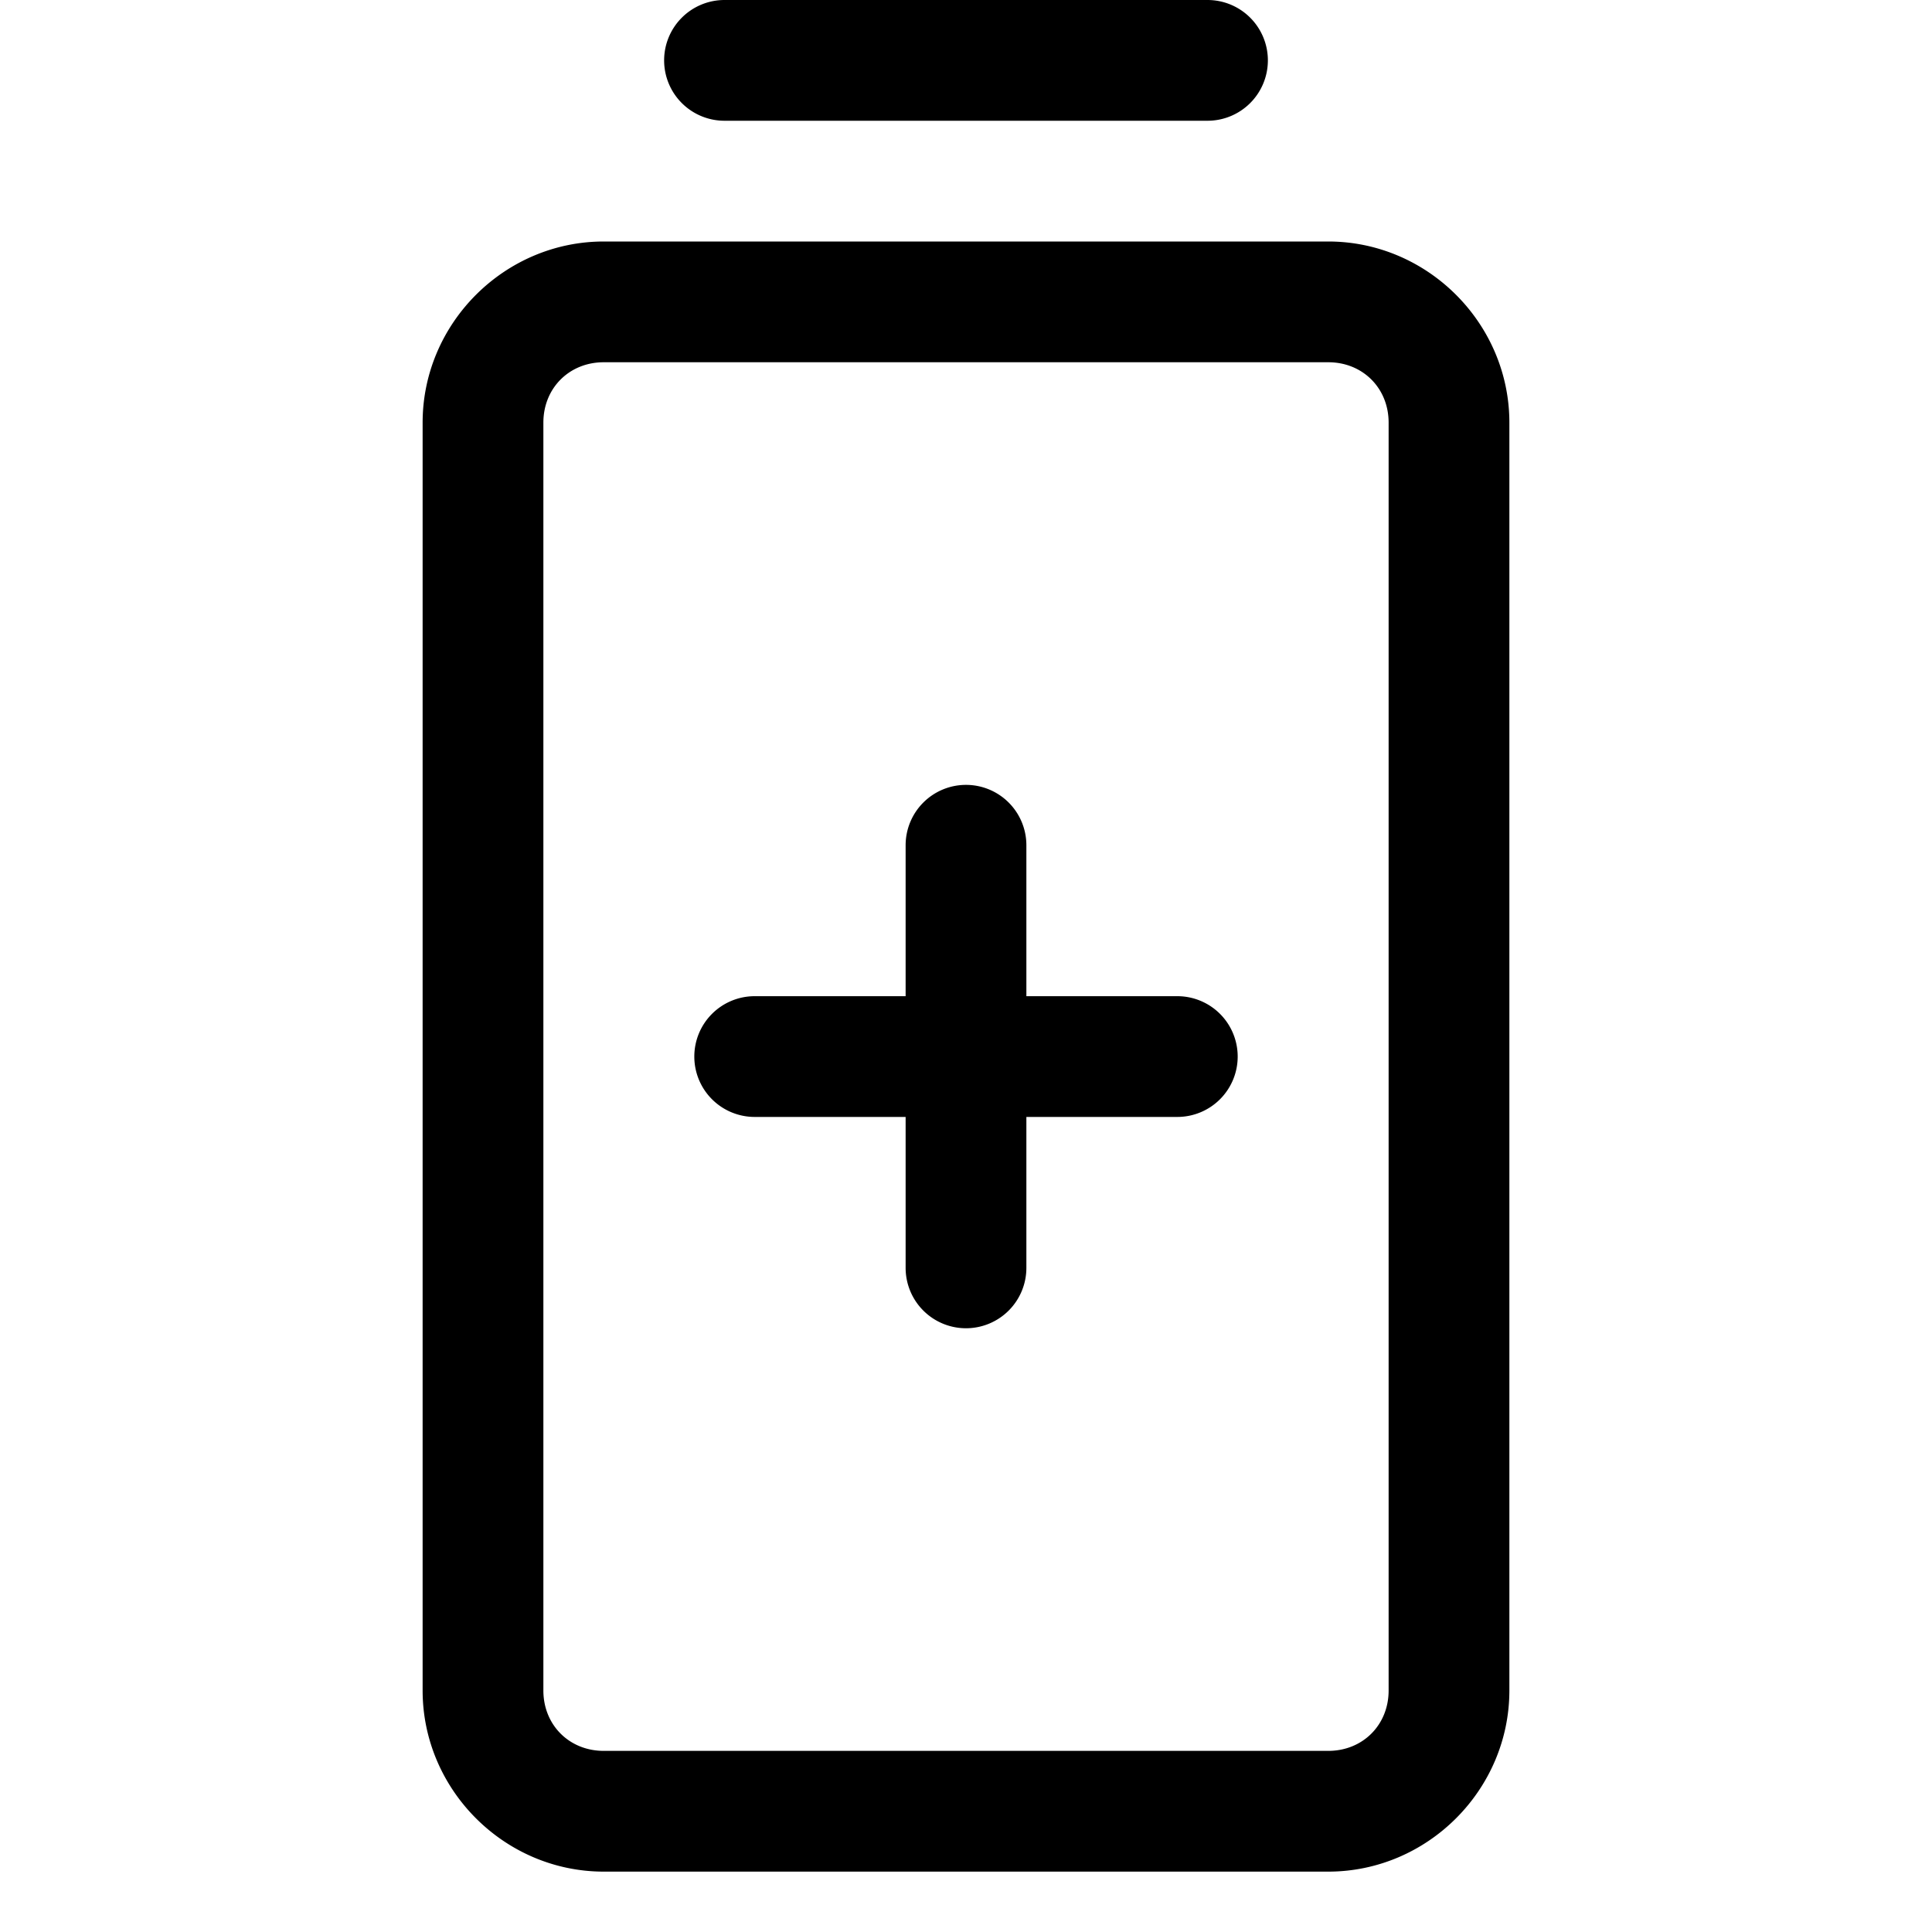 <svg xmlns="http://www.w3.org/2000/svg" viewBox="0 0 256 256"><path d="M96 0a8 8 0 0 0-8 8 8 8 0 0 0 8 8h64a8 8 0 0 0 8-8 8 8 0 0 0-8-8zM80 32c-13.158 0-24 10.842-24 24v168c0 13.158 10.842 24 24 24h96c13.158 0 24-10.842 24-24V56c0-13.158-10.842-24-24-24zm0 16h96c4.57 0 8 3.43 8 8v168c0 4.57-3.43 8-8 8H80c-4.57 0-8-3.43-8-8V56c0-4.57 3.43-8 8-8zm48 56a8 8 0 0 0-8 8v20h-20a8 8 0 0 0-8 8 8 8 0 0 0 8 8h20v20a8 8 0 0 0 8 8 8 8 0 0 0 8-8v-20h20a8 8 0 0 0 8-8 8 8 0 0 0-8-8h-20v-20a8 8 0 0 0-8-8z"/></svg>